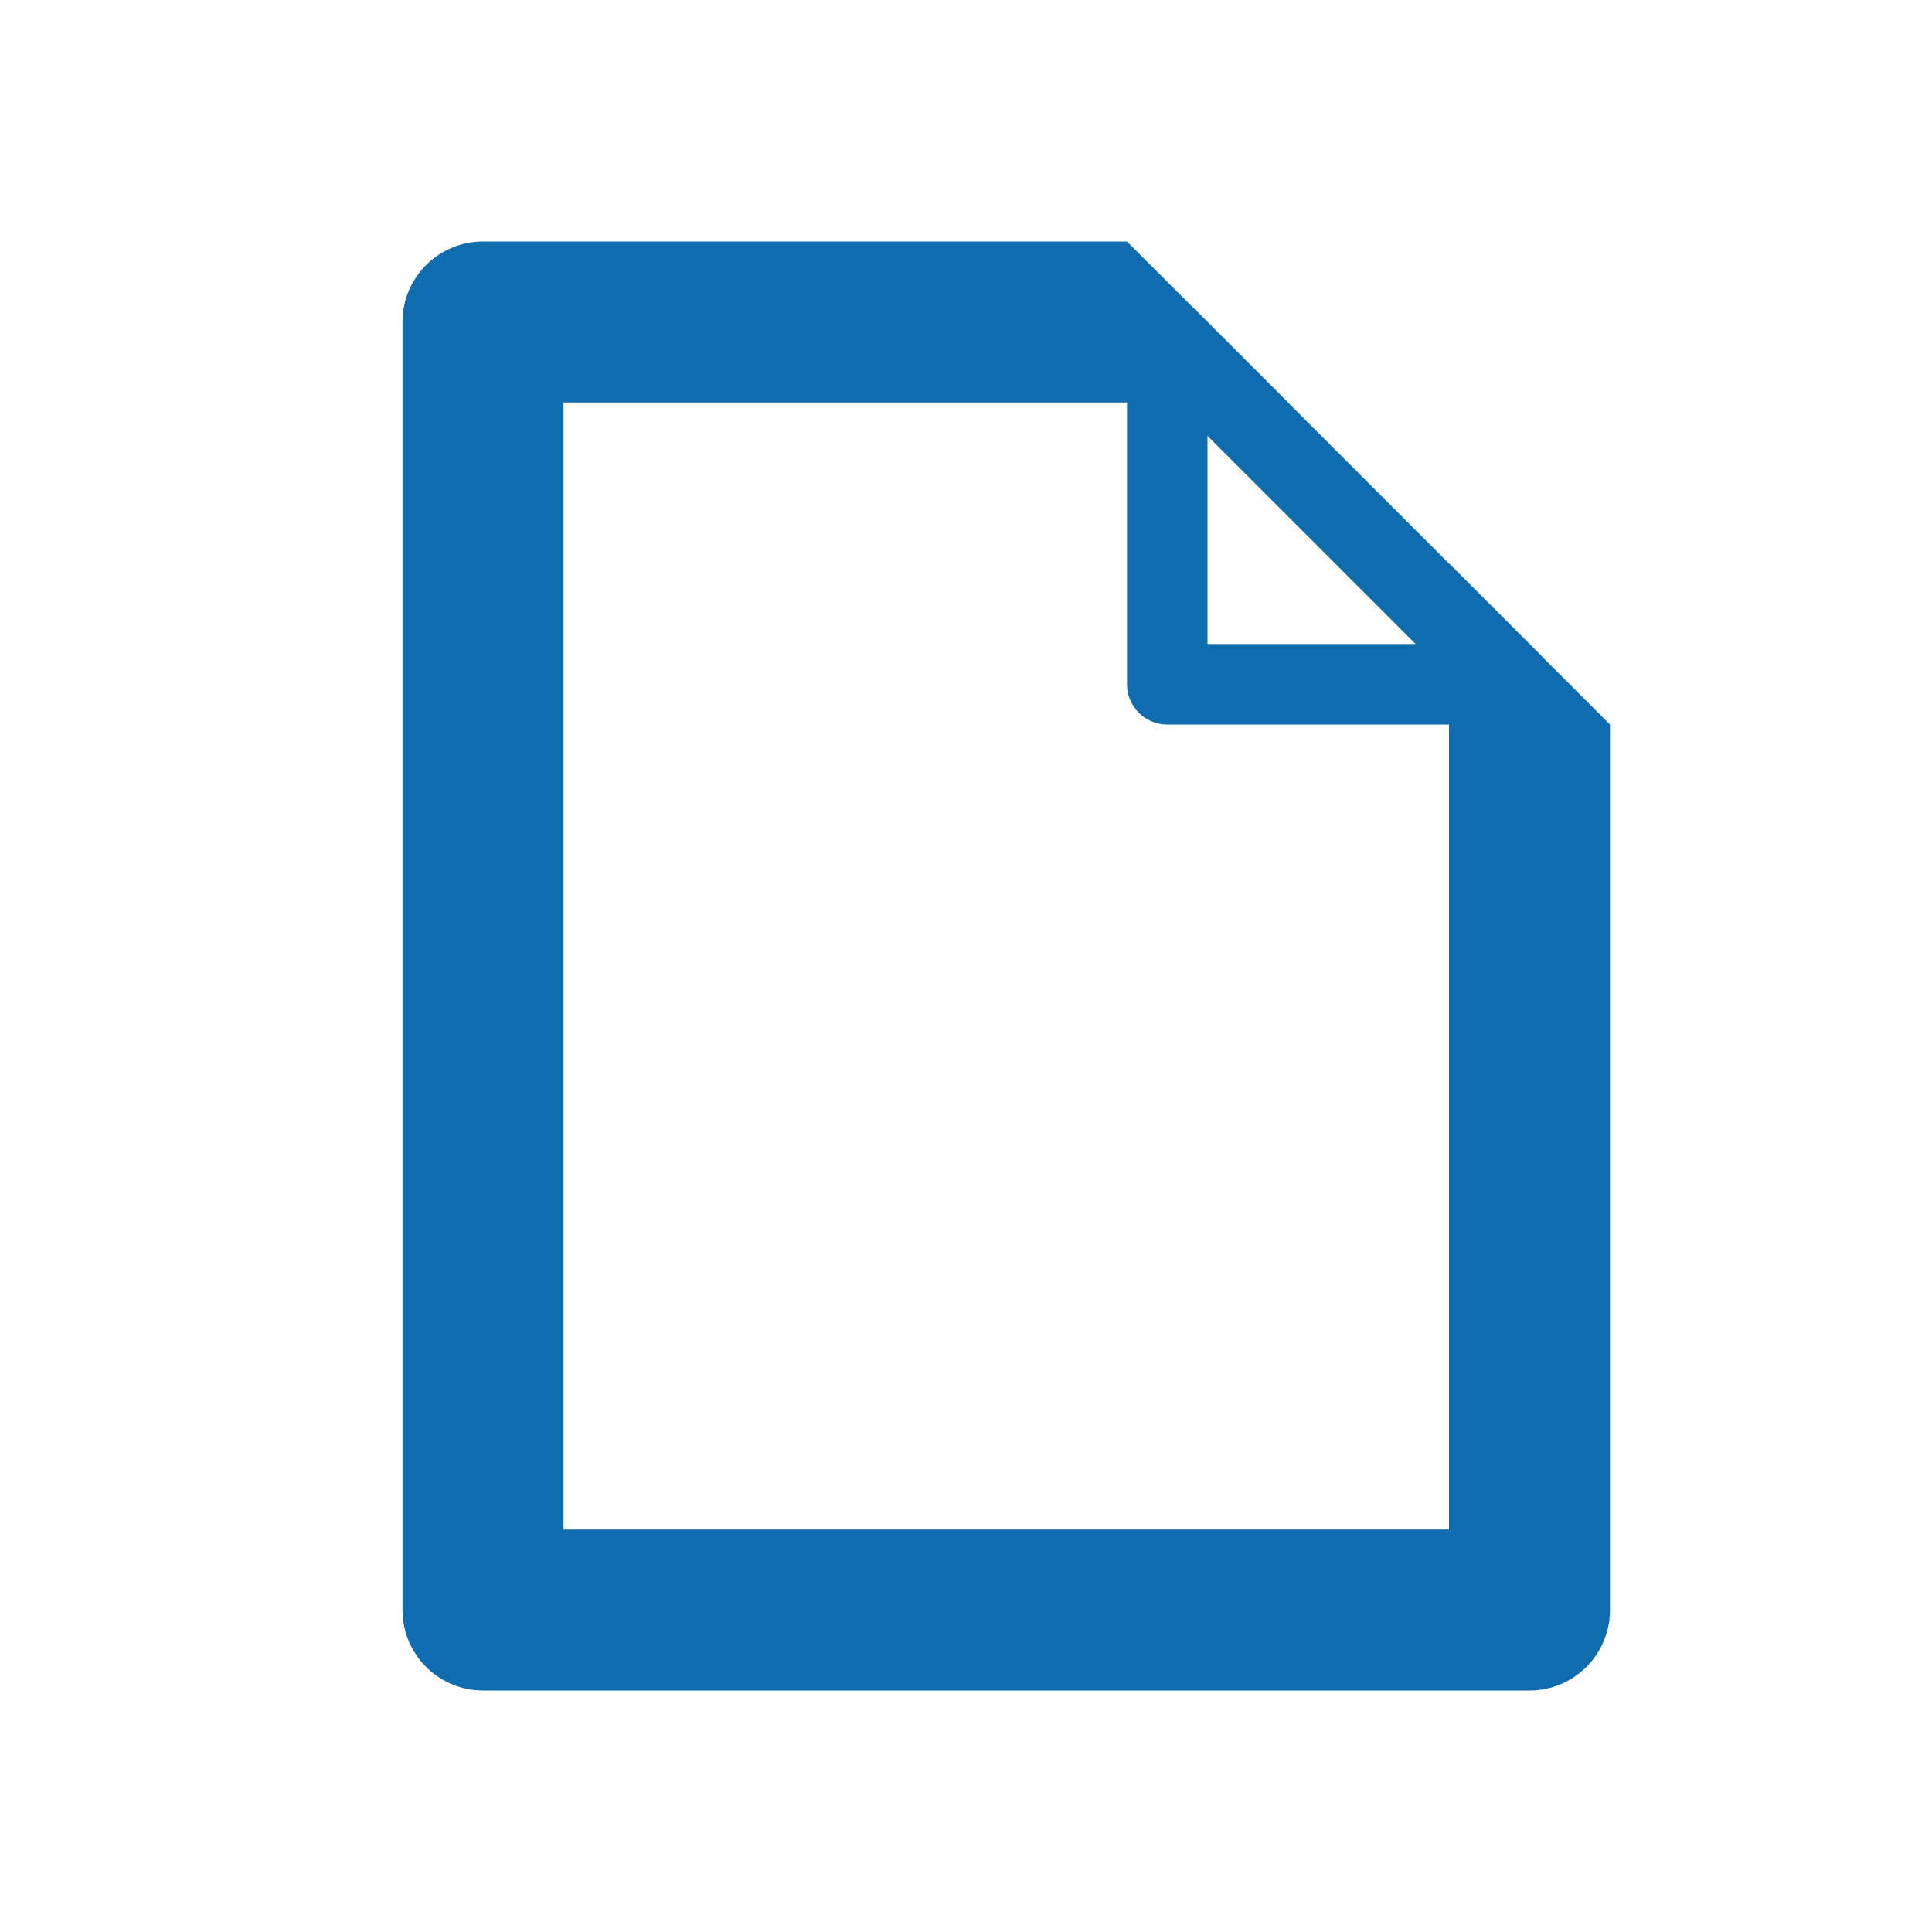 <svg width="24" height="24" viewBox="0 0 24 24" fill="none" xmlns="http://www.w3.org/2000/svg">
<path fill-rule="evenodd" clip-rule="evenodd" d="M14 3H6C5.448 3 5 3.448 5 4V20C5 20.552 5.448 21 6 21H19C19.552 21 20 20.552 20 20V9L18 7V19H7V5H16L14 3Z" fill="#0F6CAE"/>
<path d="M14.5 8.5V4.207L18.793 8.5H14.5Z" stroke="#0F6CAE" stroke-linejoin="round"/>
</svg>
